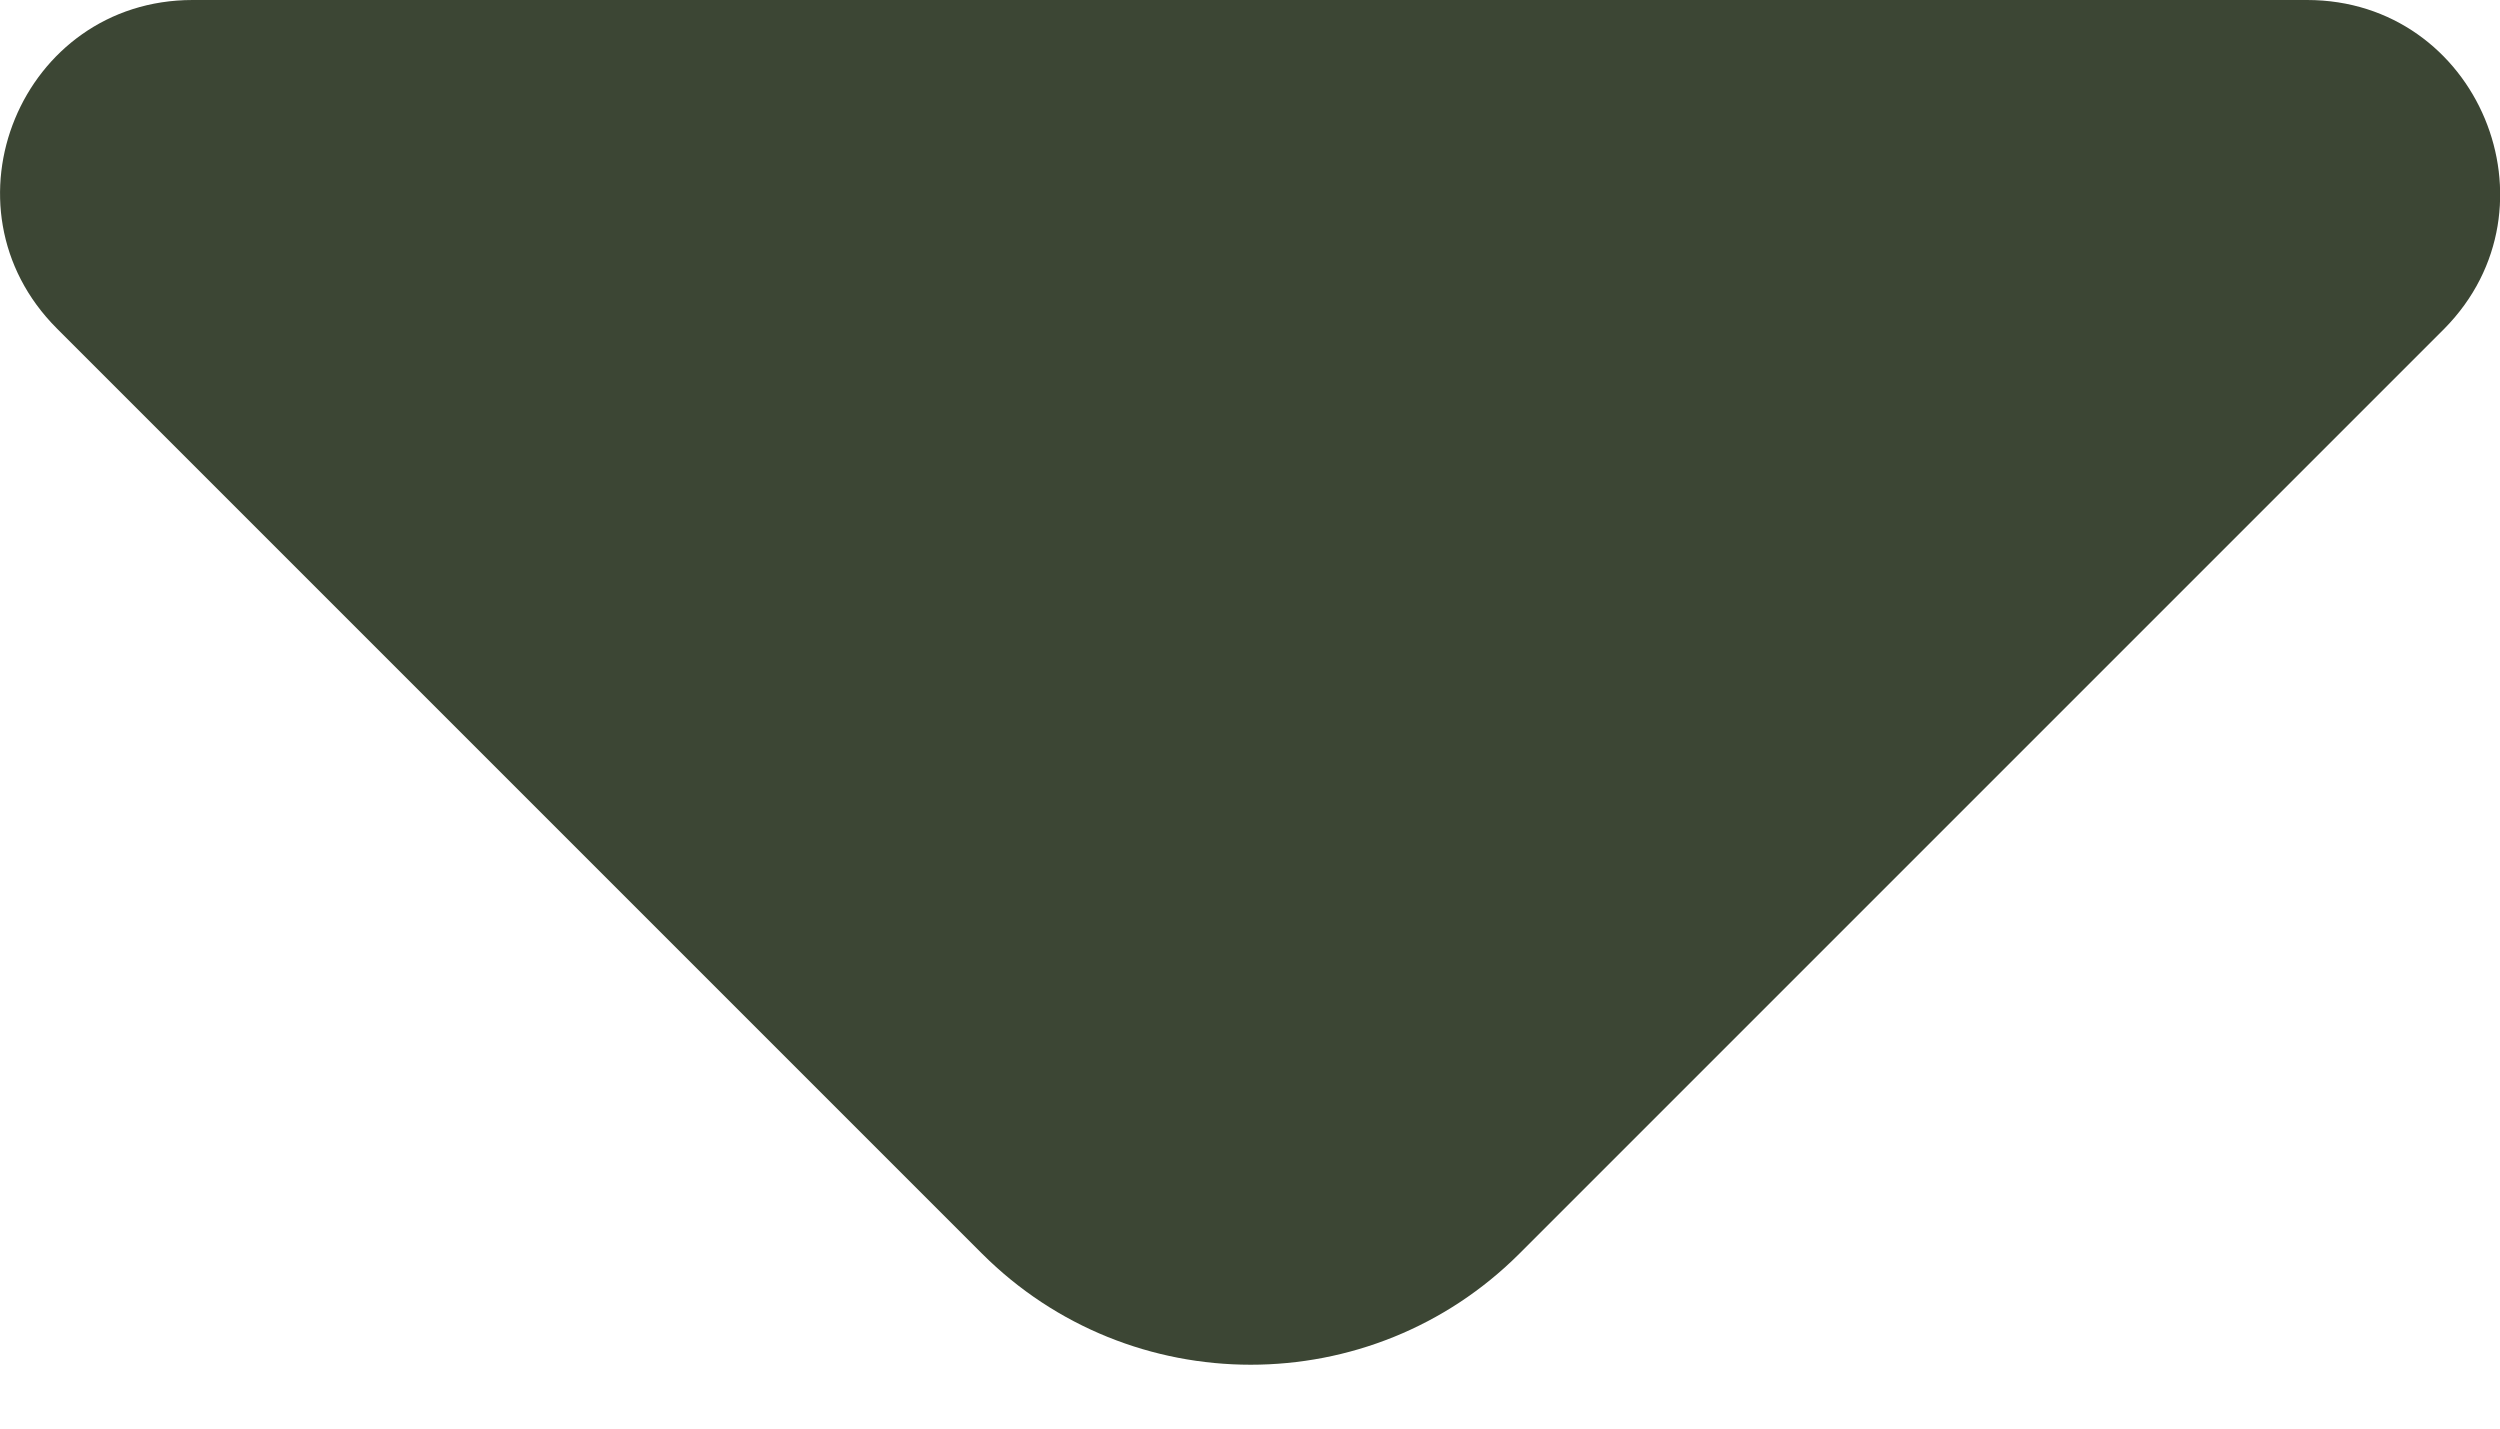 <svg width="14" height="8" viewBox="0 0 14 8" fill="none" xmlns="http://www.w3.org/2000/svg">
<path d="M12.919 0H6.689H1.079C0.119 0 -0.361 1.16 0.319 1.84L5.499 7.02C6.329 7.85 7.679 7.85 8.509 7.02L10.479 5.05L13.689 1.84C14.359 1.16 13.879 0 12.919 0Z" fill="#3C4634"/>
</svg>
